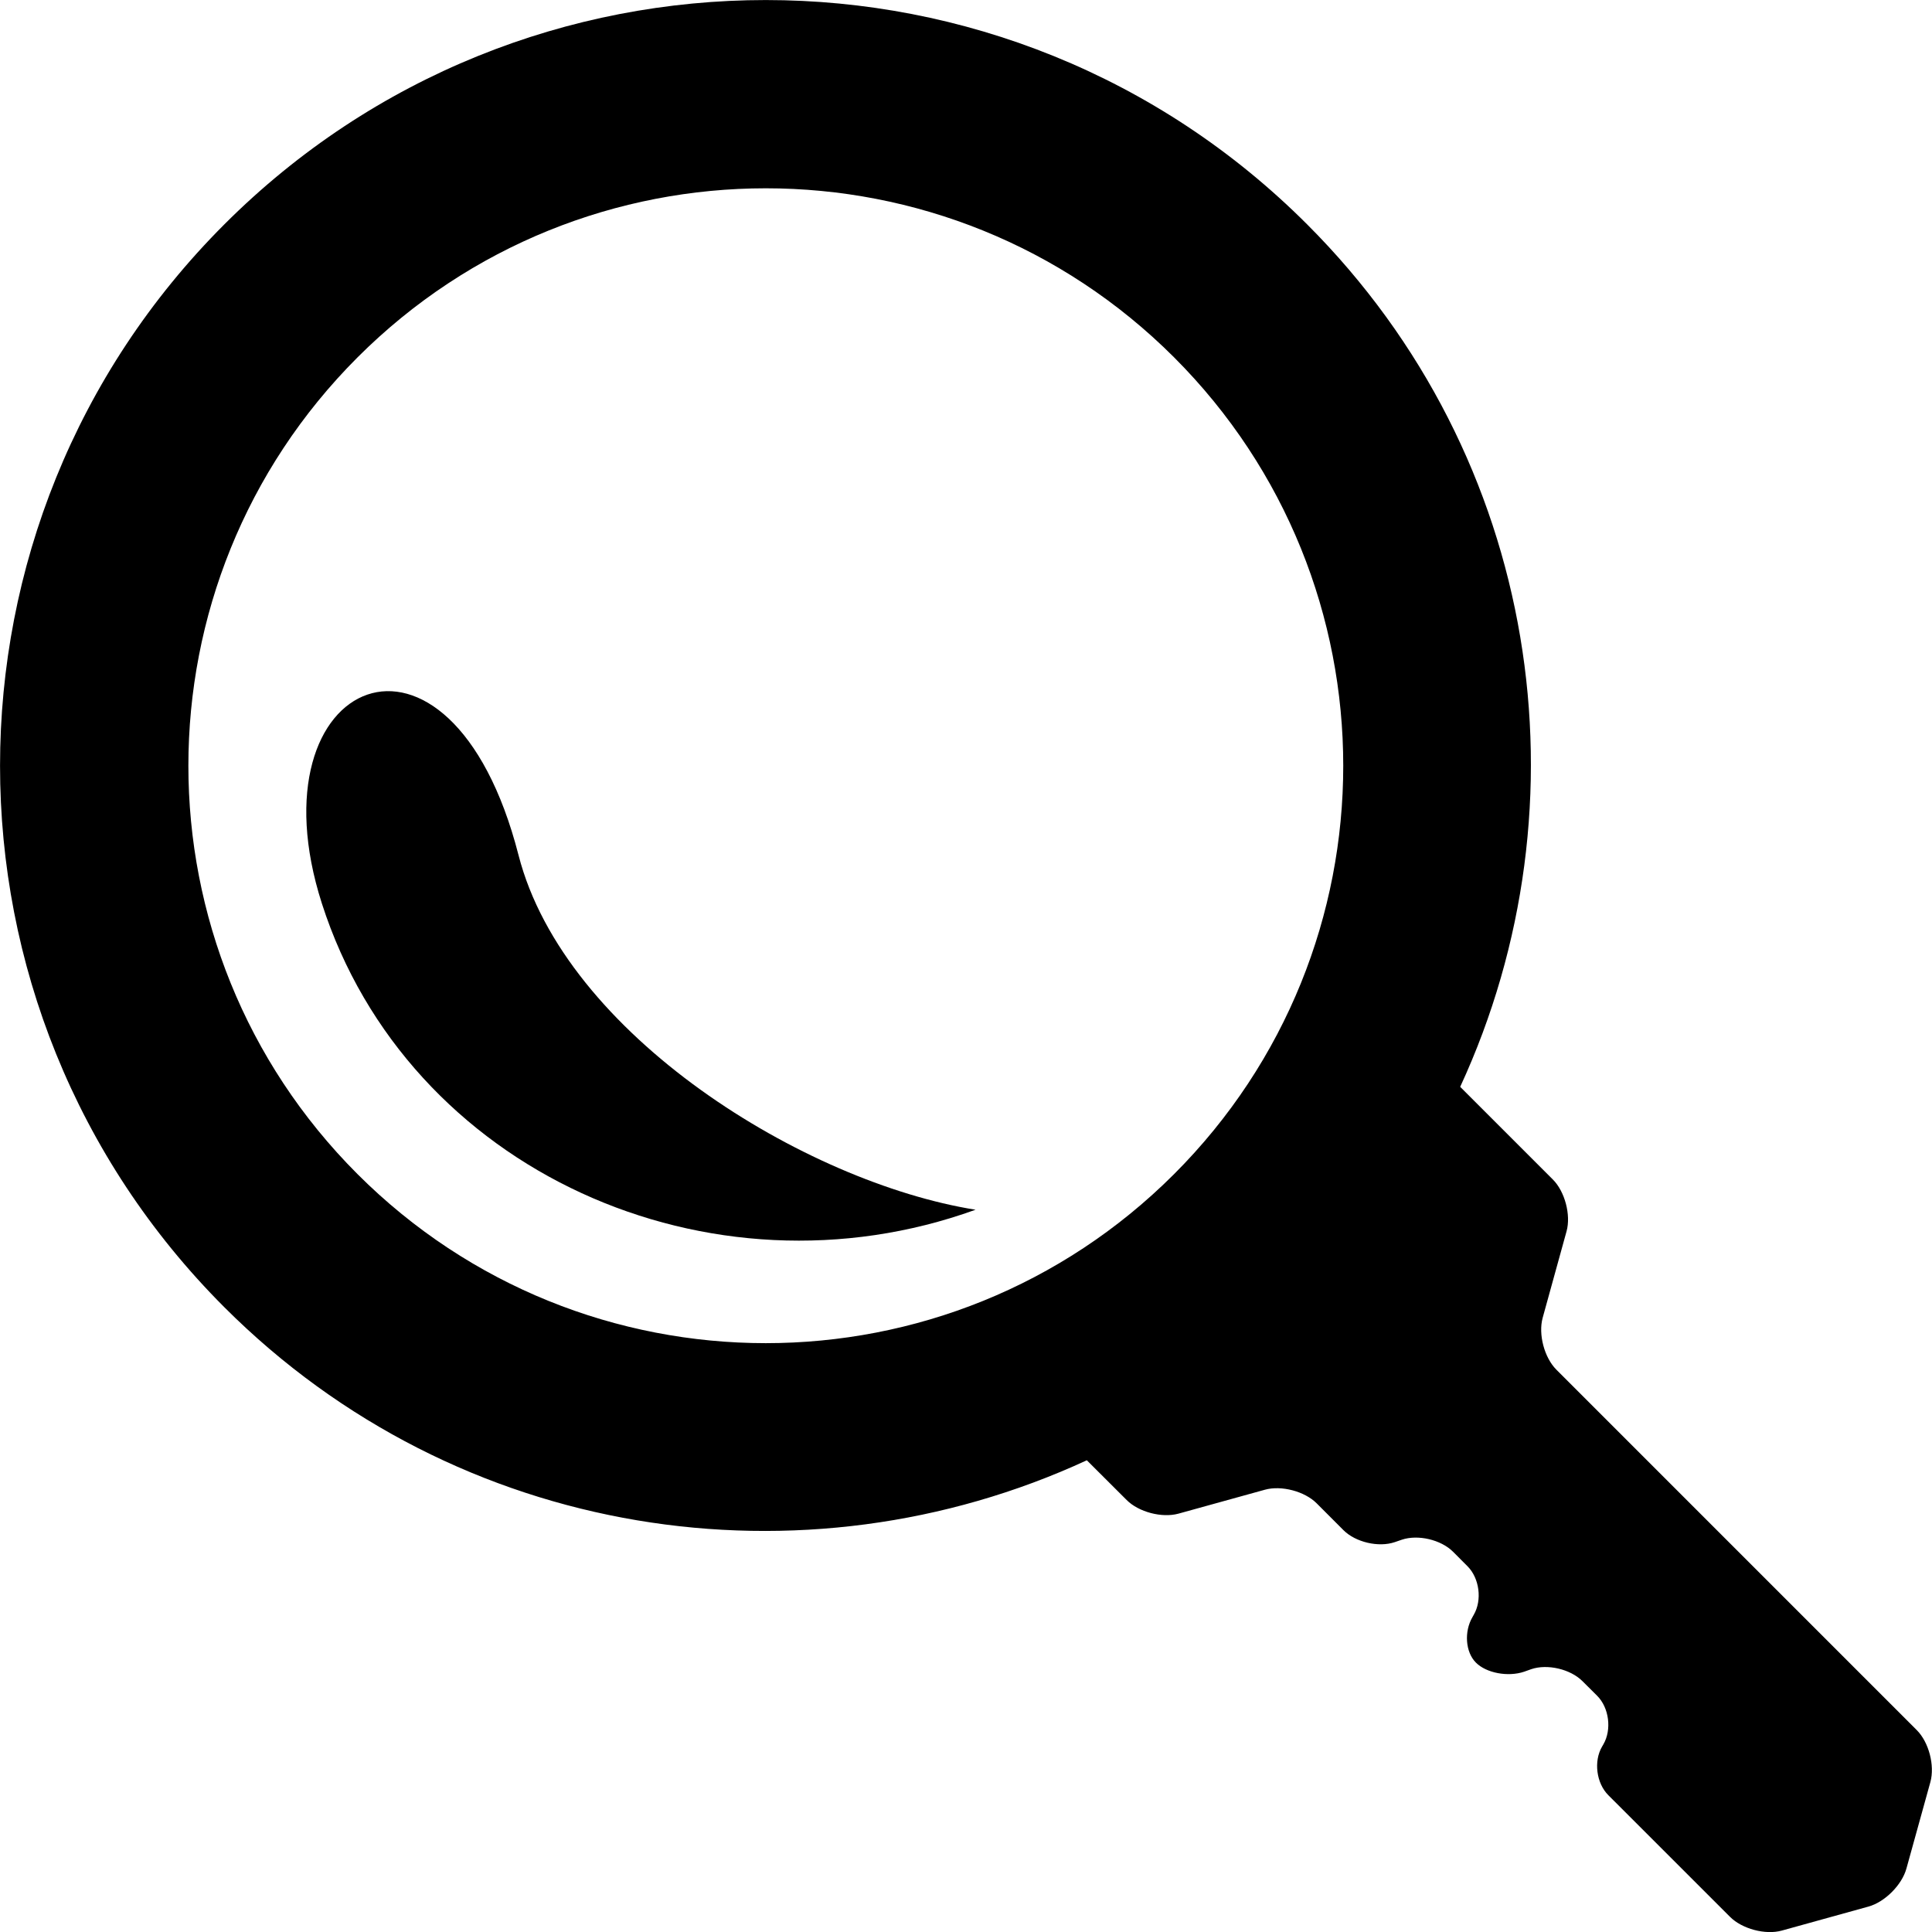 <?xml version="1.0" encoding="iso-8859-1"?>
<!-- Generator: Adobe Illustrator 16.0.0, SVG Export Plug-In . SVG Version: 6.00 Build 0)  -->
<!DOCTYPE svg PUBLIC "-//W3C//DTD SVG 1.1//EN" "http://www.w3.org/Graphics/SVG/1.1/DTD/svg11.dtd">
<svg version="1.1" id="Capa_1" xmlns="http://www.w3.org/2000/svg" xmlns:xlink="http://www.w3.org/1999/xlink" x="0px" y="0px"
	 width="47.001px" height="47.001px" viewBox="0 0 47.001 47.001" style="enable-background:new 0 0 47.001 47.001;"
	 xml:space="preserve">
<g>
	<g>
		<path d="M46.631,42.09l-8.77-8.771c-0.291-0.293-0.441-0.857-0.332-1.258l0.582-2.108c0.109-0.397-0.041-0.966-0.334-1.259
			l-2.254-2.254c3.182-6.887,1.955-15.307-3.724-20.982c-7.273-7.276-19.066-7.276-26.341,0c-7.276,7.276-7.276,19.068,0,26.344
			c5.677,5.676,14.097,6.904,20.982,3.723l0,0l0.969,0.967c0.292,0.293,0.857,0.441,1.258,0.332l2.107-0.583
			c0.398-0.11,0.965,0.038,1.257,0.331l0.653,0.654c0.293,0.293,0.853,0.424,1.246,0.291l0.172-0.059
			c0.393-0.133,0.953-0.001,1.246,0.291l0.353,0.354c0.292,0.293,0.36,0.825,0.151,1.183l-0.029,0.052
			c-0.209,0.355-0.172,0.855,0.082,1.109c0.253,0.255,0.781,0.354,1.173,0.222l0.174-0.062c0.392-0.133,0.952-0.002,1.245,0.291
			l0.357,0.355c0.293,0.293,0.36,0.825,0.152,1.184l-0.031,0.053c-0.209,0.356-0.14,0.891,0.152,1.183l2.962,2.961
			c0.292,0.292,0.859,0.443,1.257,0.333l2.108-0.584c0.397-0.109,0.815-0.525,0.925-0.926l0.583-2.105
			C47.072,42.948,46.924,42.383,46.631,42.09z M28.562,28.564c-5.485,5.483-14.38,5.483-19.866-0.002
			C3.211,23.075,3.212,14.181,8.698,8.694C14.183,3.21,23.077,3.21,28.562,8.693C34.05,14.182,34.05,23.077,28.562,28.564z"/>
		<path d="M12.615,20.805c-1.662-6.474-6.551-4.335-4.785,1.173c2.096,6.528,9.455,9.783,15.903,7.452
			C19.597,28.77,13.739,25.184,12.615,20.805z"/>
	</g>
</g>
<g>
</g>
<g>
</g>
<g>
</g>
<g>
</g>
<g>
</g>
<g>
</g>
<g>
</g>
<g>
</g>
<g>
</g>
<g>
</g>
<g>
</g>
<g>
</g>
<g>
</g>
<g>
</g>
<g>
</g>
</svg>
